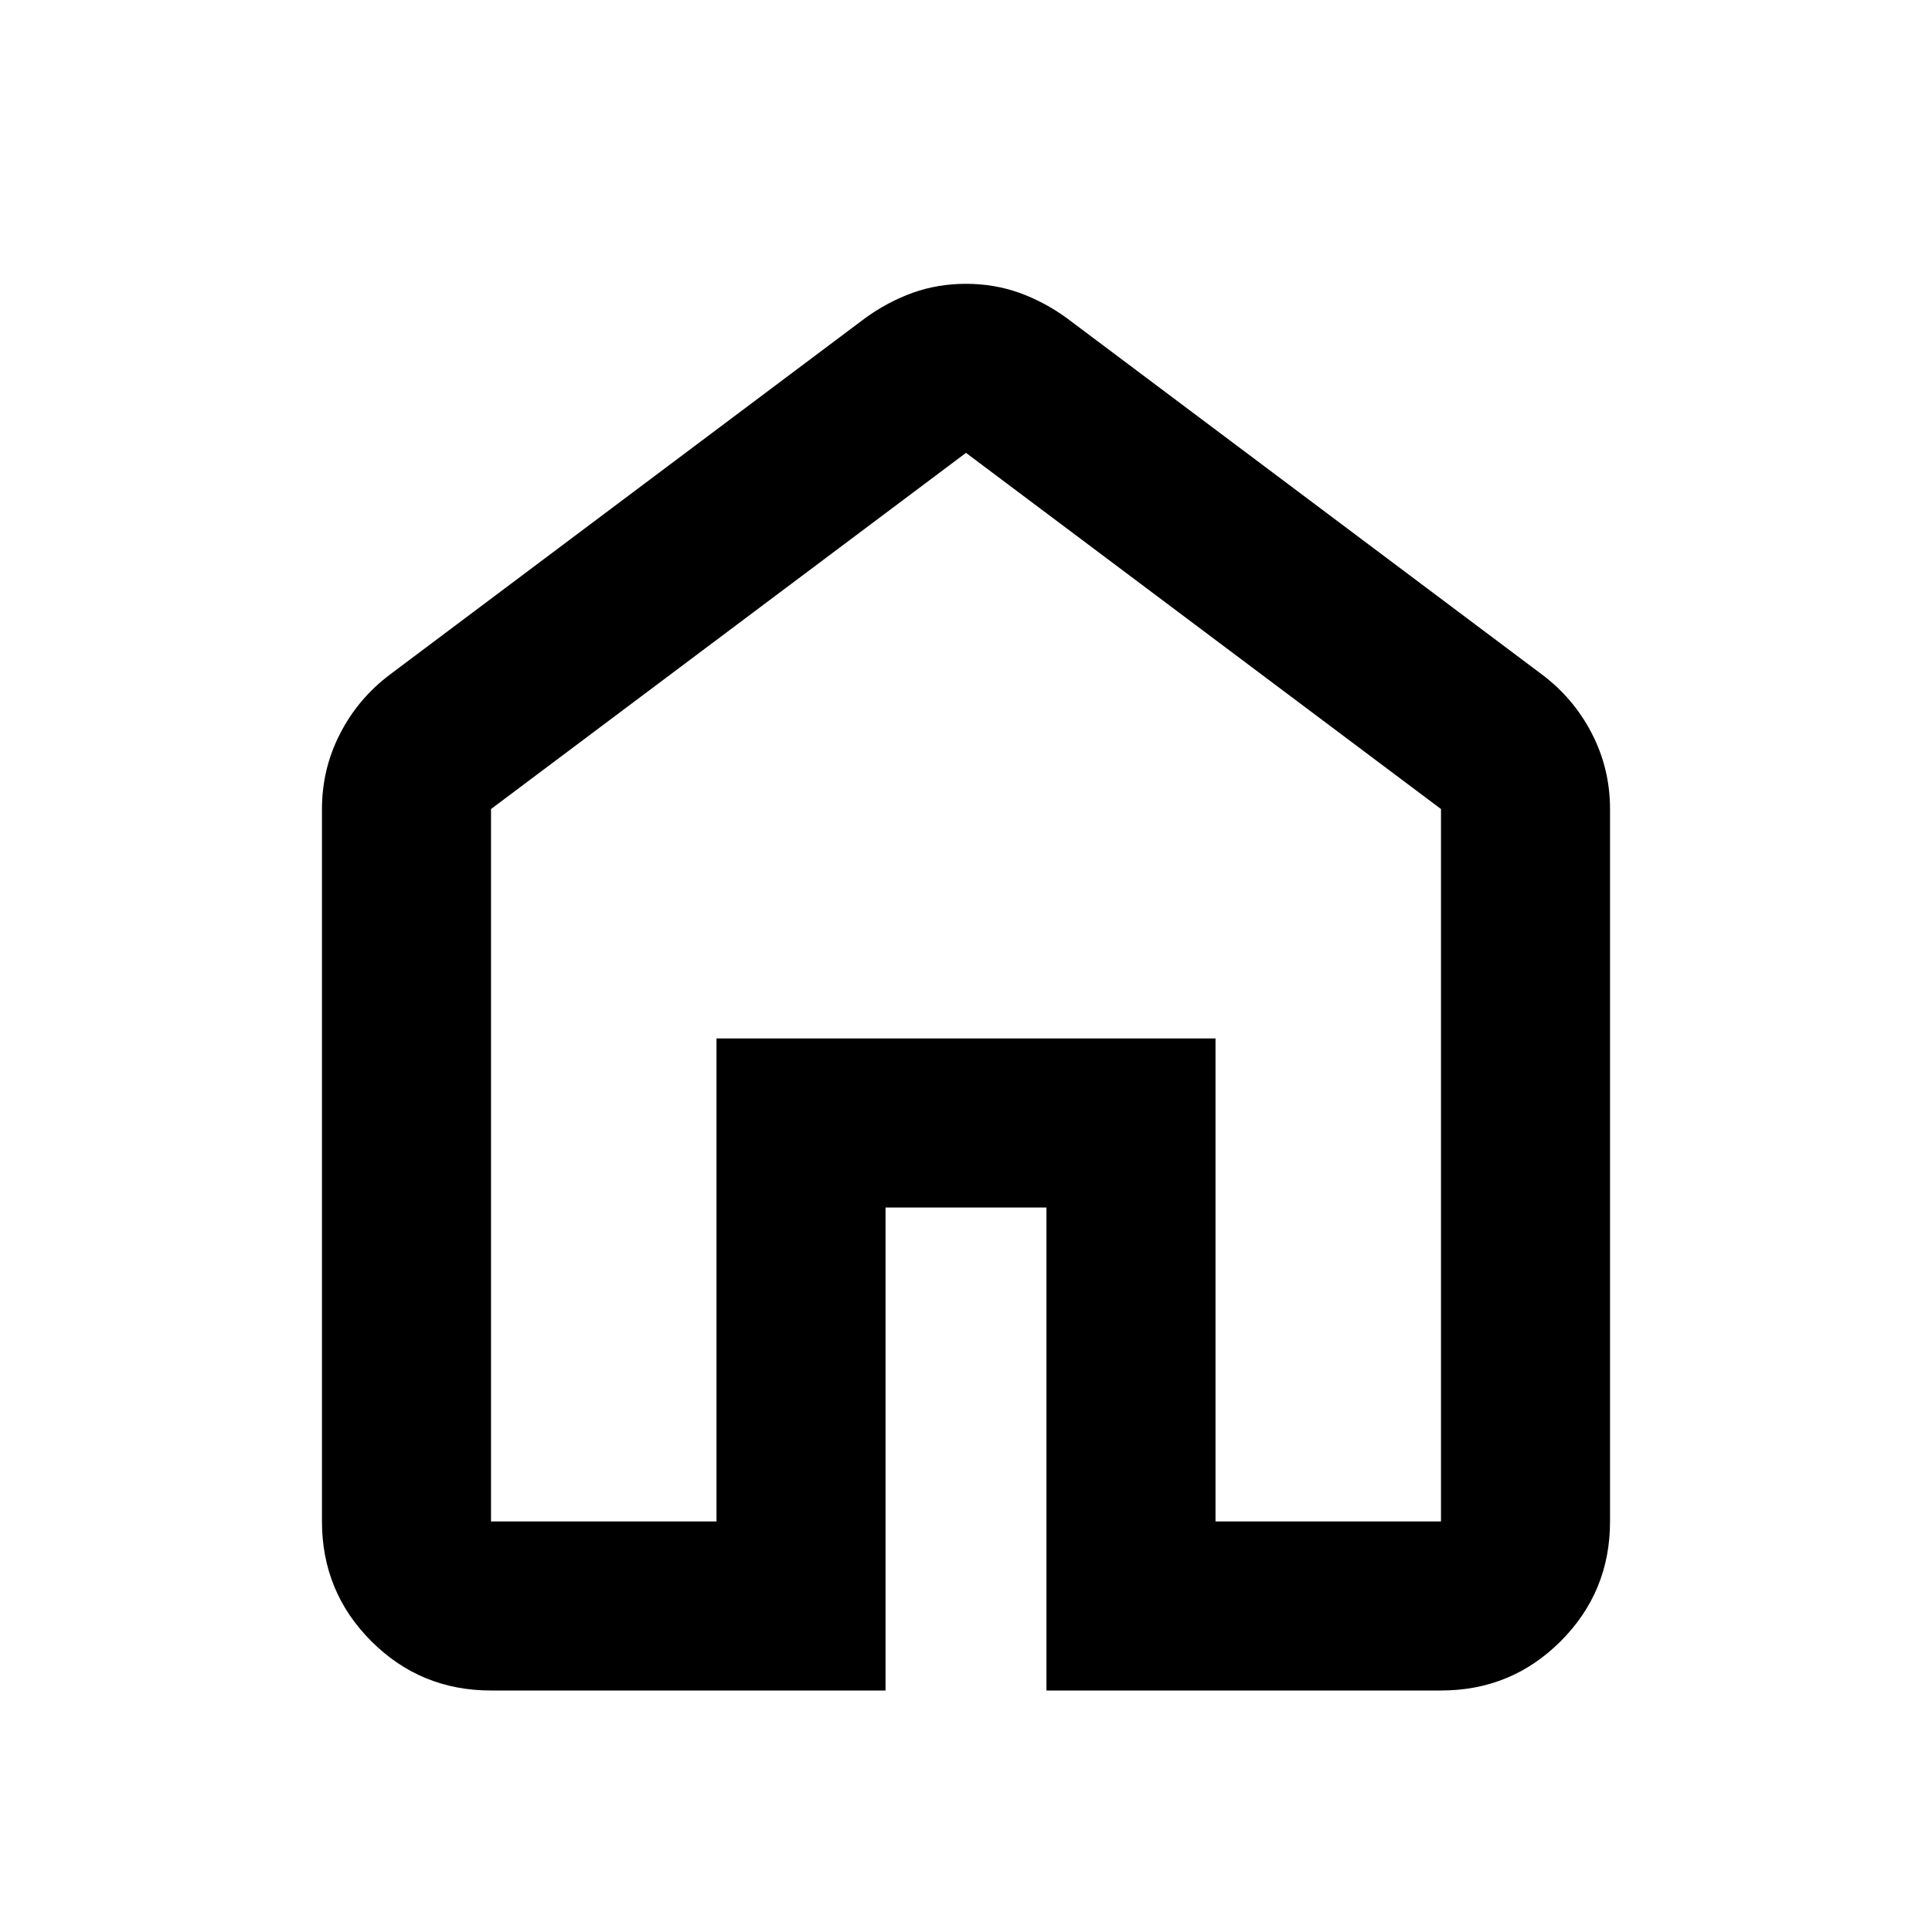 <svg xmlns="http://www.w3.org/2000/svg" height="20" width="20"><path d="M5.083 15.75h2.334v-5h5.166v5h2.334V8.375L10 4.688 5.083 8.375Zm0 1.75q-.729 0-1.239-.51-.511-.511-.511-1.24V8.375q0-.417.188-.781.187-.365.521-.615l4.916-3.687q.23-.167.49-.261.26-.093.552-.093.292 0 .552.093.26.094.49.261l4.916 3.687q.334.25.521.615.188.364.188.781v7.375q0 .729-.511 1.24-.51.51-1.239.51h-4.084v-5H9.167v5ZM10 10.208Z"/></svg>